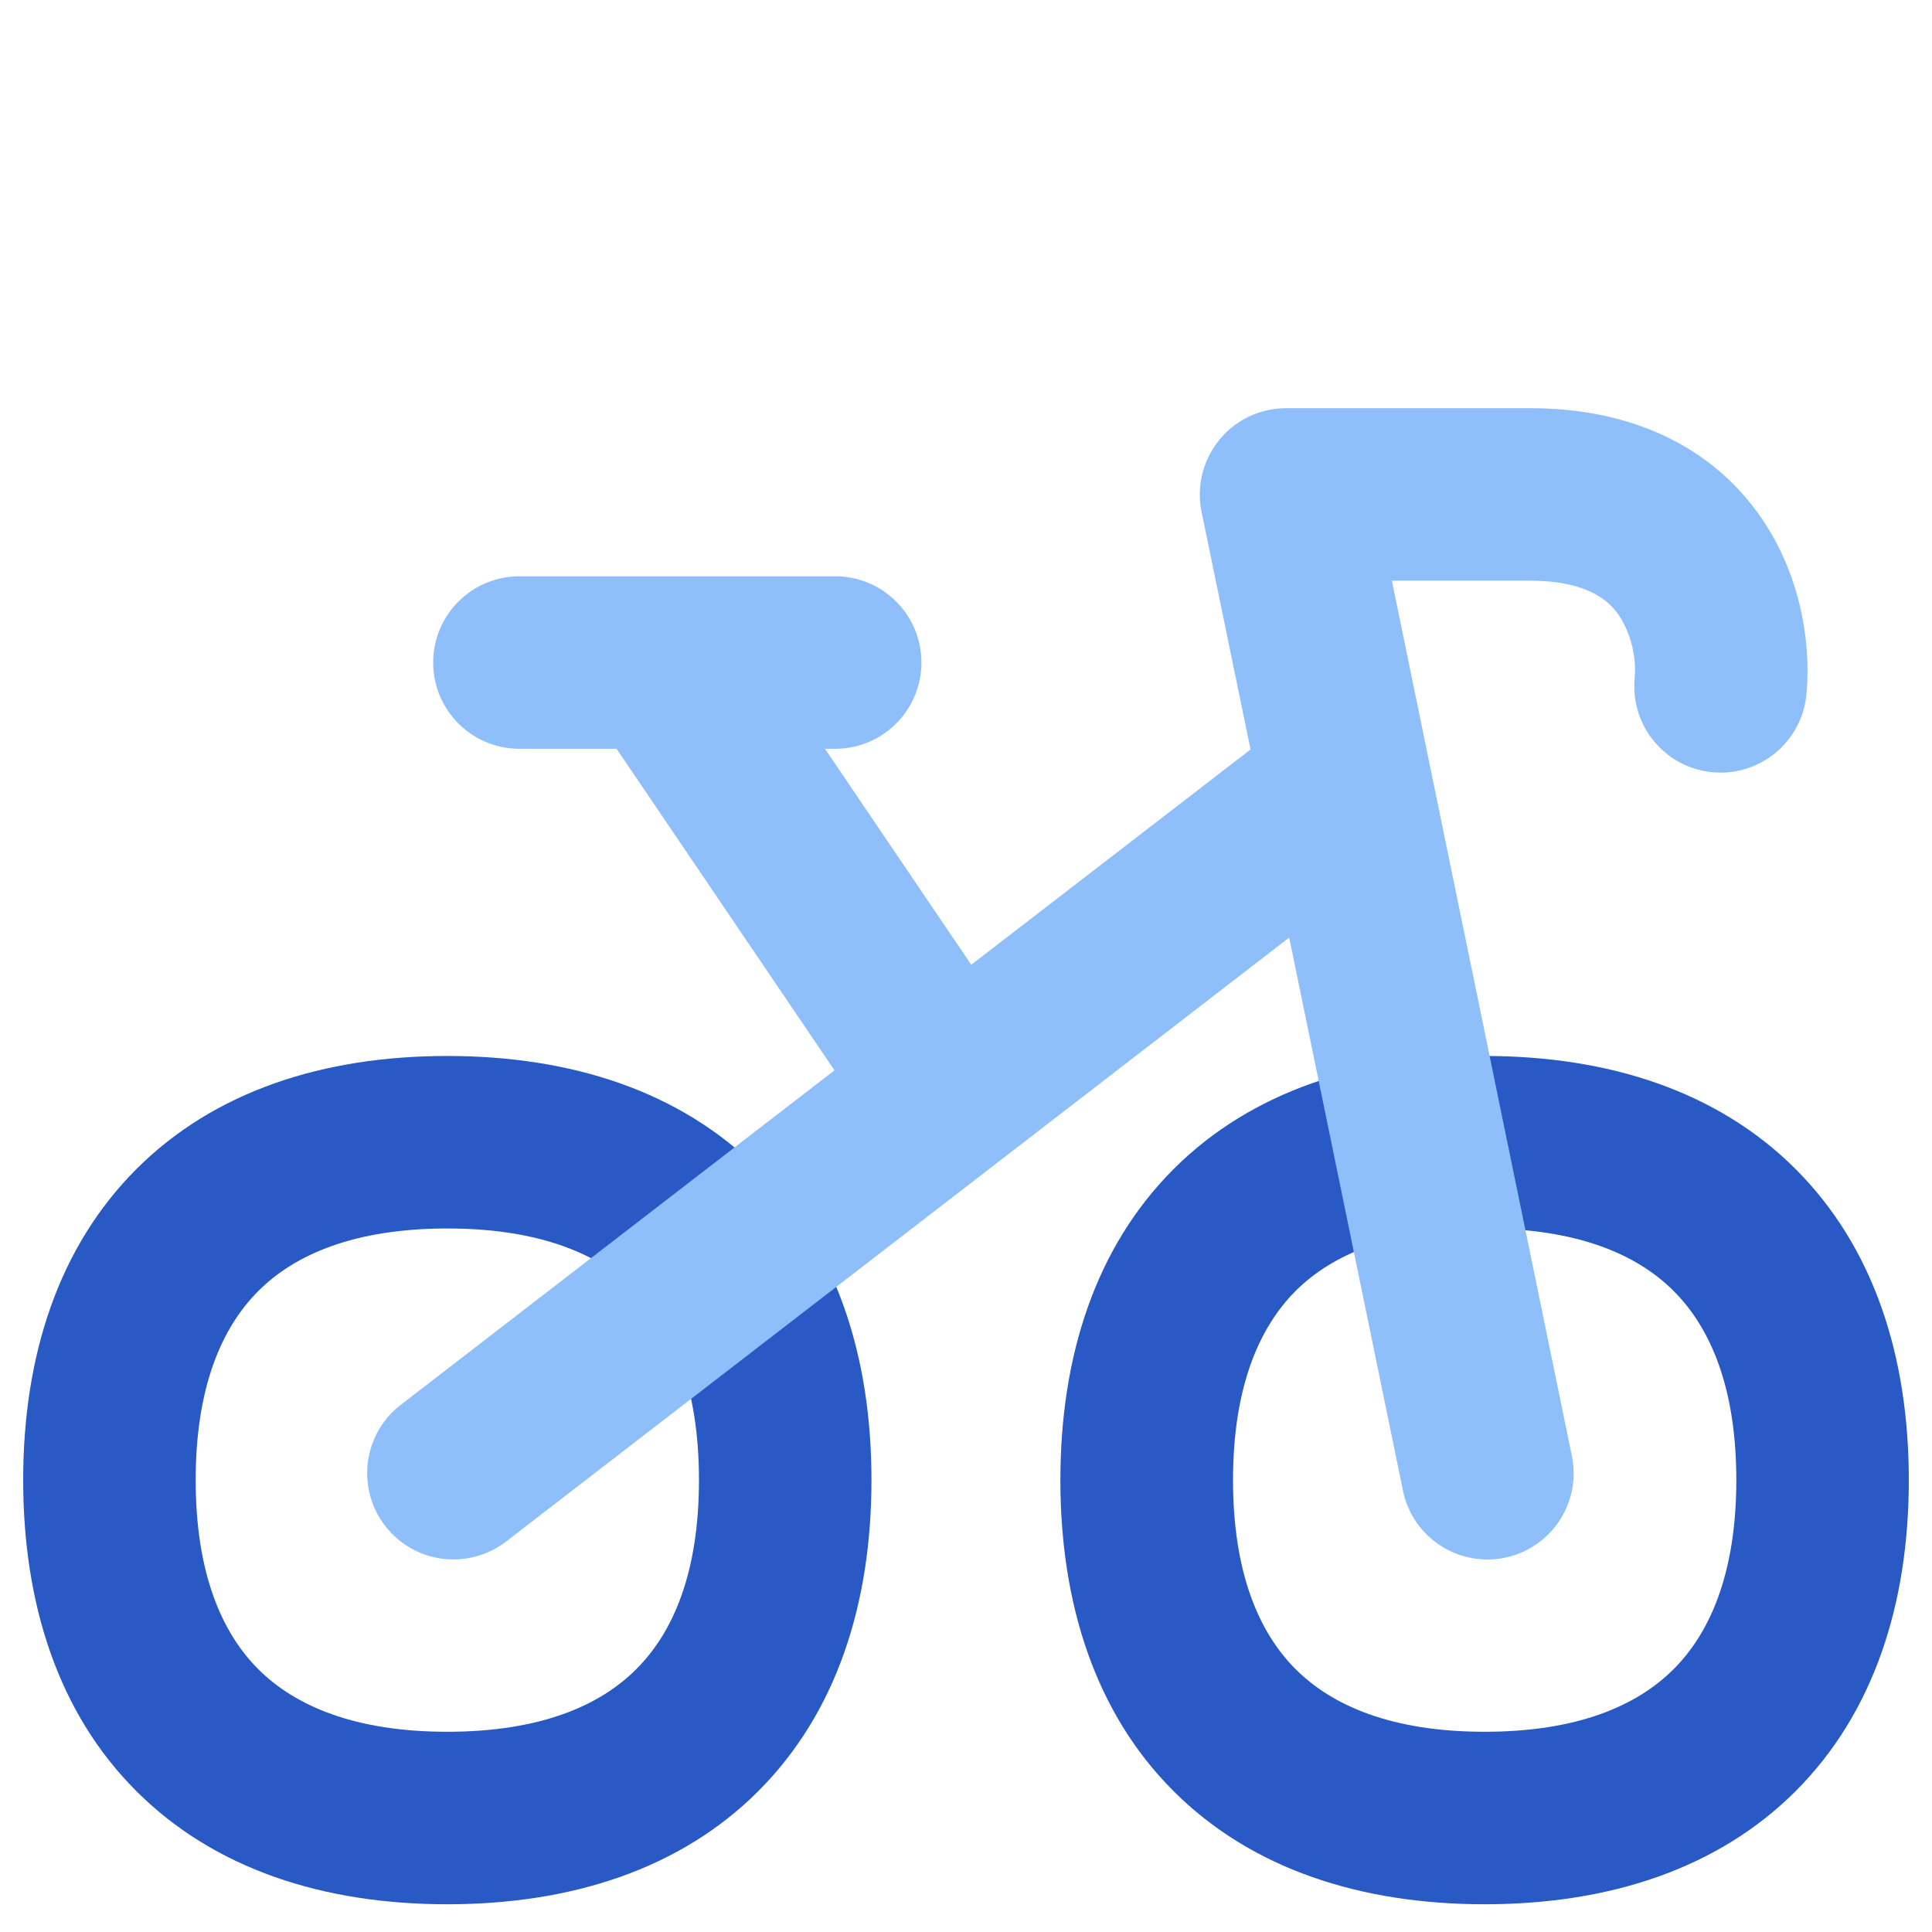 <svg xmlns="http://www.w3.org/2000/svg" fill="none" viewBox="0 0 14 14" id="Bicycle-Bike--Streamline-Flex">
  <desc>
    Bicycle Bike Streamline Icon: https://streamlinehq.com
  </desc>
  <g id="bicycle-bike">
    <path id="Union" fill="#2859c5" fill-rule="evenodd" d="M1.418 10.725c0 -0.668 0.186 -1.102 0.454 -1.37 0.267 -0.267 0.701 -0.453 1.37 -0.453 0.668 0 1.102 0.186 1.37 0.453 0.267 0.268 0.453 0.702 0.453 1.37 0 0.669 -0.186 1.103 -0.454 1.37 -0.267 0.268 -0.701 0.454 -1.37 0.454 -0.668 0 -1.102 -0.186 -1.37 -0.454 -0.267 -0.267 -0.453 -0.701 -0.453 -1.37Zm1.823 -3.073c-0.898 0 -1.688 0.255 -2.253 0.82 -0.565 0.565 -0.82 1.355 -0.82 2.253 0 0.899 0.255 1.69 0.82 2.254 0.565 0.565 1.355 0.82 2.253 0.82 0.899 0 1.69 -0.255 2.254 -0.82 0.565 -0.565 0.82 -1.355 0.82 -2.254 0 -0.898 -0.255 -1.688 -0.82 -2.253 -0.565 -0.565 -1.355 -0.82 -2.254 -0.82Zm5.694 3.073c0 -0.668 0.186 -1.102 0.453 -1.37 0.268 -0.267 0.702 -0.453 1.37 -0.453 0.669 0 1.103 0.186 1.37 0.453 0.268 0.268 0.454 0.702 0.454 1.37 0 0.669 -0.187 1.103 -0.454 1.37 -0.268 0.268 -0.701 0.454 -1.37 0.454 -0.668 0 -1.102 -0.186 -1.37 -0.454 -0.267 -0.267 -0.453 -0.701 -0.453 -1.37Zm1.823 -3.073c-0.898 0 -1.689 0.255 -2.254 0.82s-0.82 1.355 -0.82 2.253c0 0.899 0.255 1.69 0.82 2.254 0.565 0.565 1.356 0.82 2.254 0.82 0.899 0 1.689 -0.255 2.254 -0.82s0.82 -1.355 0.82 -2.254c0 -0.898 -0.255 -1.688 -0.82 -2.253 -0.565 -0.565 -1.355 -0.82 -2.254 -0.82Z" clip-rule="evenodd" stroke-width="1"></path>
    <path id="Union_2" fill="#8fbffa" fill-rule="evenodd" d="M8.835 3.188a0.625 0.625 0 0 1 0.484 -0.23h1.768c0.785 0 1.342 0.314 1.67 0.786 0.303 0.436 0.364 0.937 0.334 1.275a0.625 0.625 0 1 1 -1.245 -0.11 0.737 0.737 0 0 0 -0.115 -0.451c-0.072 -0.103 -0.226 -0.25 -0.644 -0.25h-1.001l1.308 6.36a0.625 0.625 0 0 1 -1.224 0.251l-0.828 -4.025 -5.674 4.376a0.625 0.625 0 0 1 -0.764 -0.99l3.143 -2.424 -1.579 -2.33h-0.704a0.625 0.625 0 1 1 0 -1.25h2.288a0.625 0.625 0 1 1 0 1.25h-0.074l1.06 1.565 2.024 -1.56 -0.355 -1.722a0.625 0.625 0 0 1 0.128 -0.52Z" clip-rule="evenodd" stroke-width="1"></path>
  </g>
</svg>